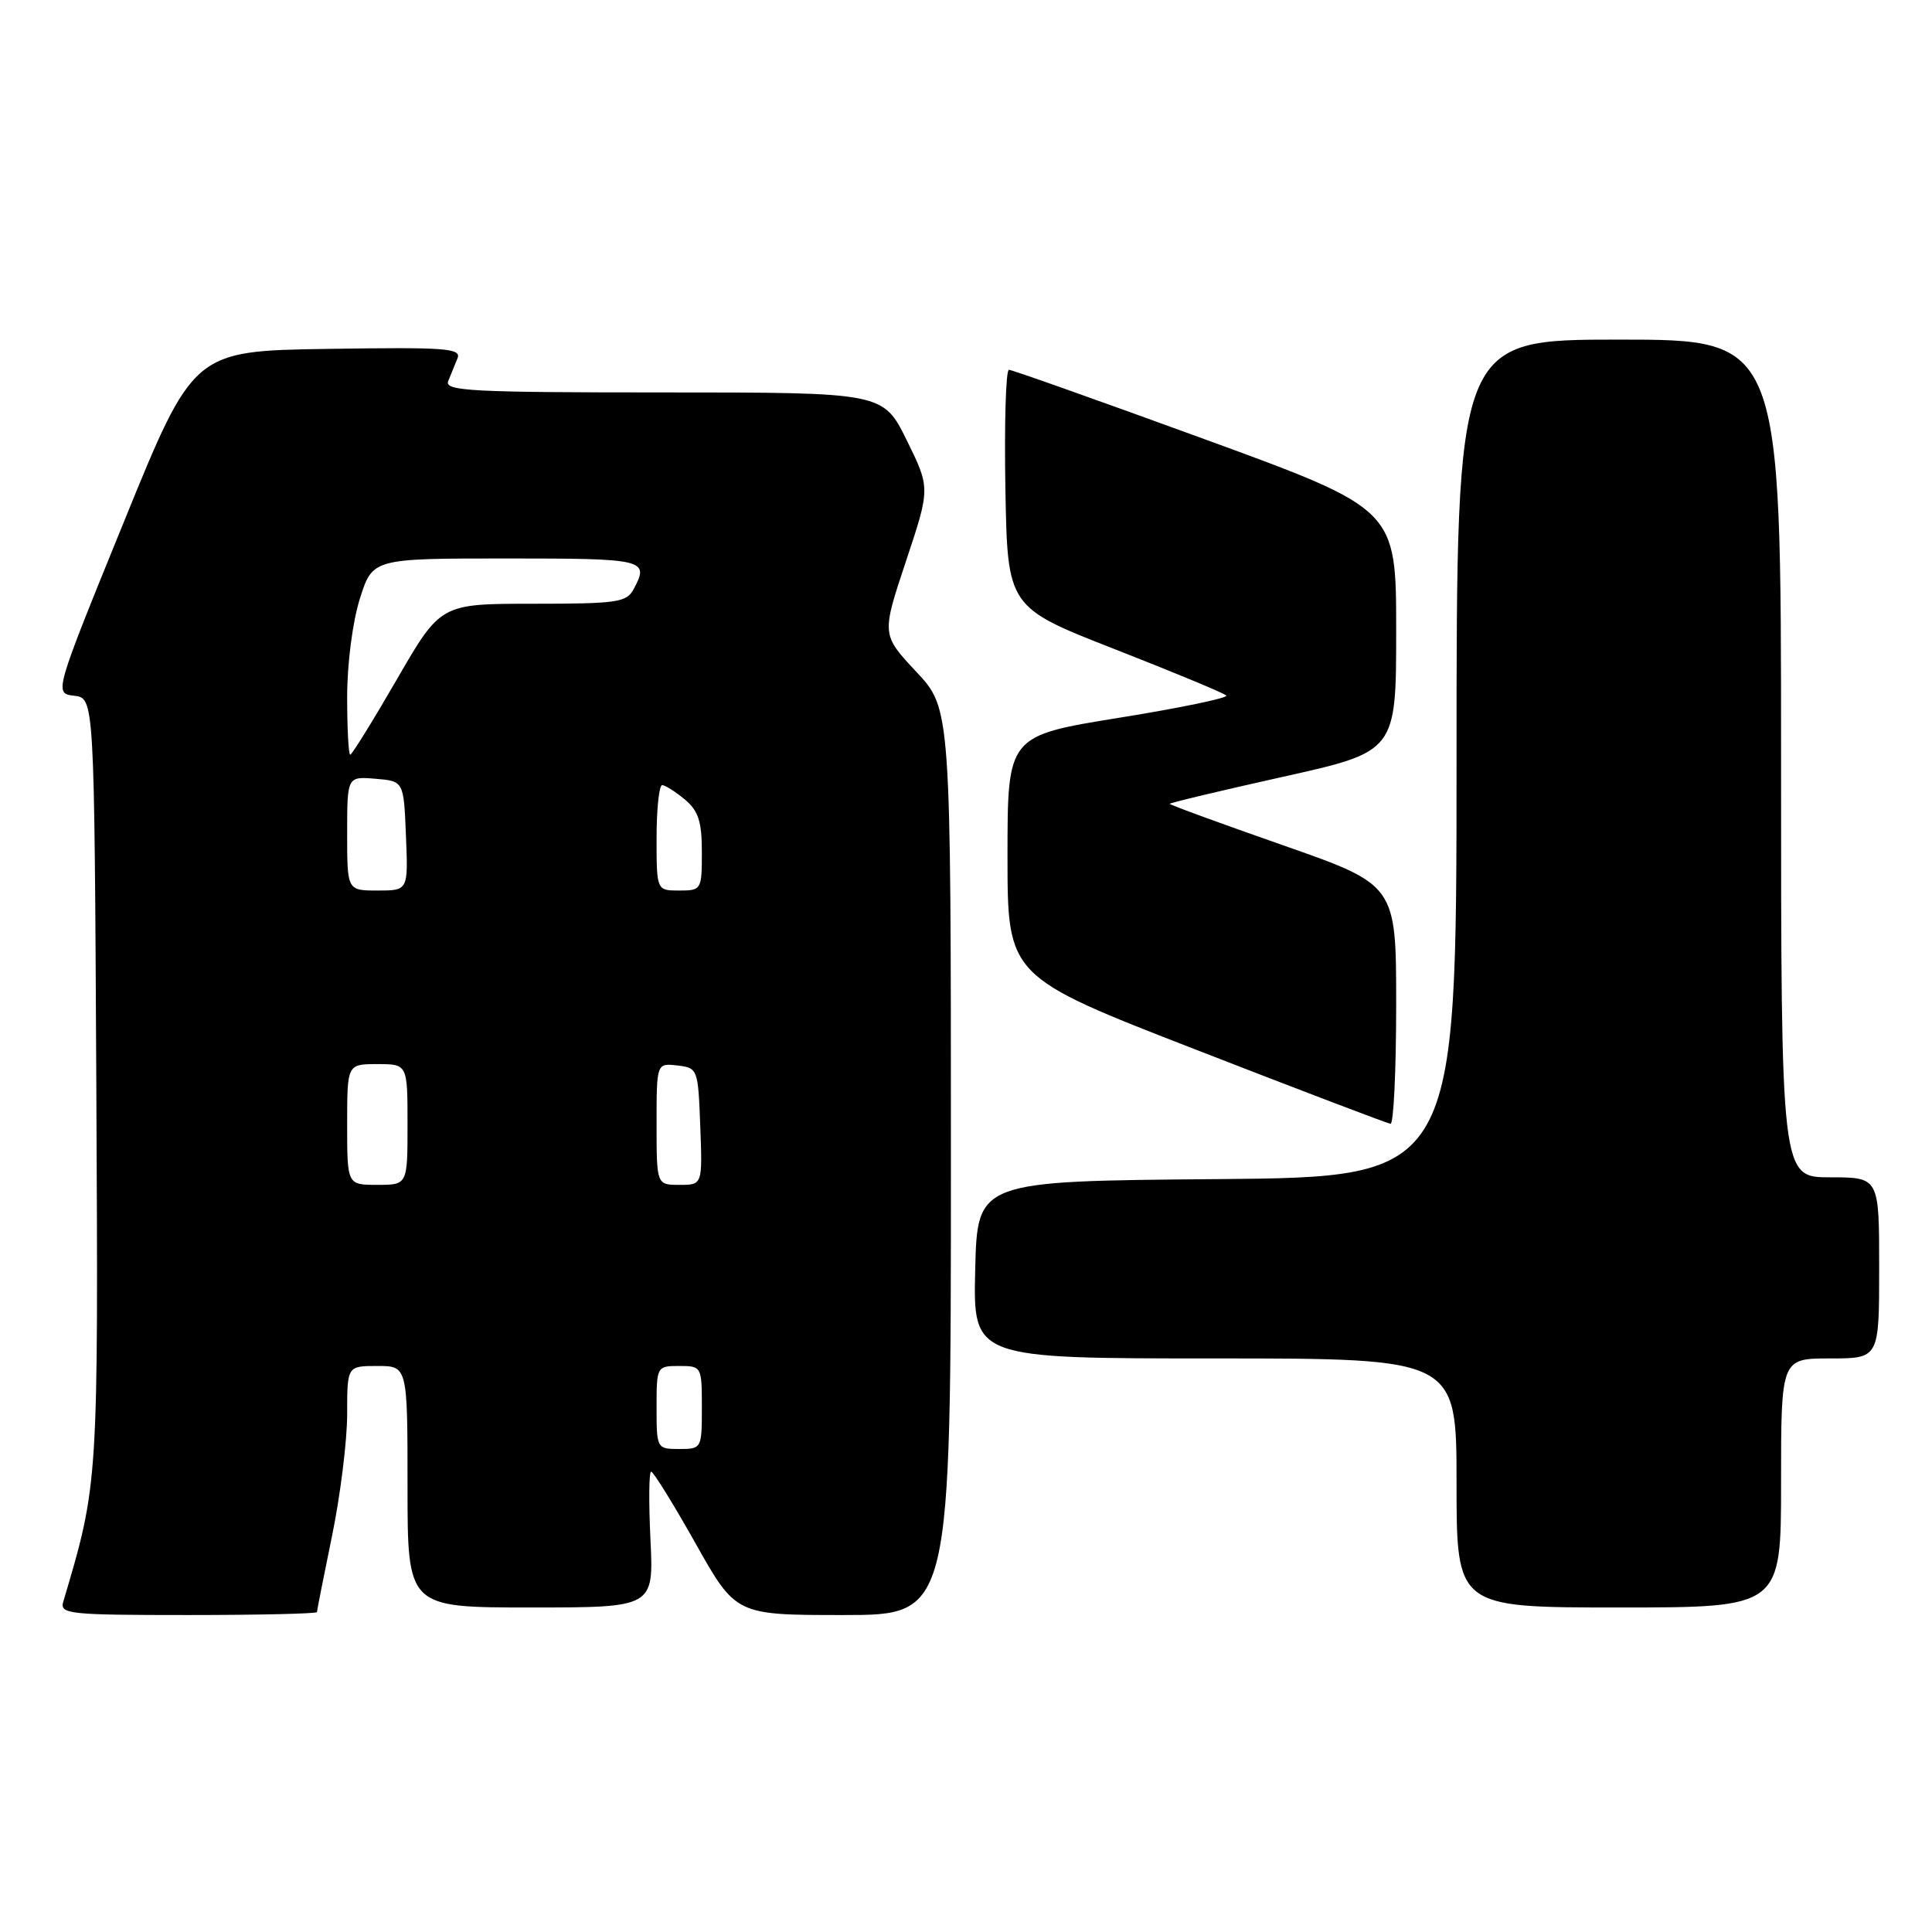 <?xml version="1.0" encoding="UTF-8" standalone="no"?>
<!DOCTYPE svg PUBLIC "-//W3C//DTD SVG 1.1//EN" "http://www.w3.org/Graphics/SVG/1.1/DTD/svg11.dtd" >
<svg xmlns="http://www.w3.org/2000/svg" xmlns:xlink="http://www.w3.org/1999/xlink" version="1.1" viewBox="0 0 256 256">
 <g >
 <path fill="currentColor"
d=" M 42.00 213.61 C 42.00 213.40 42.90 208.85 44.00 203.50 C 45.10 198.15 46.00 190.90 46.00 187.39 C 46.00 181.00 46.00 181.00 50.00 181.00 C 54.00 181.00 54.00 181.00 54.00 197.00 C 54.00 213.00 54.00 213.00 70.31 213.00 C 86.62 213.00 86.62 213.00 86.19 204.00 C 85.95 199.05 85.99 195.00 86.28 195.00 C 86.57 195.00 89.22 199.27 92.16 204.50 C 97.50 214.00 97.50 214.00 111.75 214.00 C 126.00 214.00 126.00 214.00 126.00 153.96 C 126.00 93.91 126.00 93.91 121.40 89.00 C 116.81 84.09 116.81 84.09 120.04 74.38 C 123.27 64.68 123.27 64.68 120.15 58.34 C 117.02 52.00 117.02 52.00 87.90 52.00 C 62.42 52.00 58.86 51.81 59.39 50.50 C 59.73 49.67 60.28 48.31 60.62 47.48 C 61.16 46.14 59.05 45.99 43.43 46.23 C 25.63 46.50 25.63 46.50 16.40 69.19 C 7.16 91.88 7.16 91.88 9.83 92.19 C 12.50 92.50 12.50 92.50 12.76 143.30 C 13.03 196.85 13.06 196.47 8.38 212.25 C 7.90 213.87 9.15 214.00 24.93 214.00 C 34.32 214.00 42.00 213.82 42.00 213.61 Z  M 236.00 196.50 C 236.00 180.00 236.00 180.00 242.50 180.00 C 249.00 180.00 249.00 180.00 249.00 168.00 C 249.00 156.00 249.00 156.00 242.50 156.00 C 236.00 156.00 236.00 156.00 236.00 100.50 C 236.00 45.00 236.00 45.00 214.50 45.00 C 193.00 45.00 193.00 45.00 193.00 100.49 C 193.00 155.97 193.00 155.97 161.25 156.24 C 129.50 156.50 129.50 156.50 129.22 168.25 C 128.94 180.00 128.94 180.00 160.97 180.00 C 193.00 180.00 193.00 180.00 193.00 196.50 C 193.00 213.00 193.00 213.00 214.50 213.00 C 236.00 213.00 236.00 213.00 236.00 196.50 Z  M 185.00 133.12 C 185.00 117.25 185.00 117.25 170.00 112.00 C 161.75 109.11 155.00 106.65 155.00 106.51 C 155.00 106.38 161.75 104.77 170.00 102.93 C 185.00 99.59 185.00 99.59 185.00 83.53 C 185.00 67.47 185.00 67.47 159.71 58.23 C 145.81 53.16 134.10 49.00 133.69 49.00 C 133.28 49.00 133.07 56.08 133.22 64.73 C 133.50 80.46 133.50 80.46 147.71 86.02 C 155.53 89.08 162.18 91.84 162.49 92.16 C 162.80 92.47 156.41 93.80 148.28 95.11 C 133.50 97.50 133.50 97.50 133.50 113.44 C 133.50 129.39 133.50 129.39 158.50 139.10 C 172.25 144.45 183.84 148.86 184.25 148.91 C 184.66 148.96 185.00 141.86 185.00 133.12 Z  M 87.00 186.50 C 87.00 181.06 87.03 181.00 90.00 181.00 C 92.97 181.00 93.00 181.06 93.00 186.50 C 93.00 191.94 92.97 192.00 90.00 192.00 C 87.03 192.00 87.00 191.94 87.00 186.50 Z  M 46.00 149.00 C 46.00 141.00 46.00 141.00 50.00 141.00 C 54.00 141.00 54.00 141.00 54.00 149.00 C 54.00 157.00 54.00 157.00 50.00 157.00 C 46.00 157.00 46.00 157.00 46.00 149.00 Z  M 87.00 148.93 C 87.00 140.87 87.00 140.87 89.75 141.18 C 92.46 141.50 92.50 141.62 92.79 149.25 C 93.08 157.00 93.08 157.00 90.04 157.00 C 87.00 157.00 87.00 157.00 87.00 148.93 Z  M 46.00 110.44 C 46.00 102.88 46.00 102.88 49.75 103.19 C 53.50 103.50 53.50 103.50 53.79 110.75 C 54.09 118.00 54.09 118.00 50.04 118.00 C 46.00 118.00 46.00 118.00 46.00 110.44 Z  M 87.00 111.00 C 87.00 107.15 87.34 104.01 87.75 104.03 C 88.16 104.05 89.51 104.91 90.75 105.94 C 92.54 107.44 93.00 108.85 93.00 112.91 C 93.00 117.90 92.94 118.00 90.00 118.00 C 87.00 118.00 87.00 118.00 87.00 111.00 Z  M 46.00 92.34 C 46.00 87.94 46.72 82.40 47.68 79.34 C 49.37 74.00 49.37 74.00 67.18 74.00 C 85.55 74.00 86.07 74.13 83.96 78.07 C 83.03 79.82 81.77 80.00 70.66 80.00 C 58.38 80.00 58.38 80.00 52.60 90.00 C 49.42 95.50 46.63 100.00 46.41 100.00 C 46.18 100.00 46.00 96.55 46.00 92.34 Z "/>
</g>
</svg>
